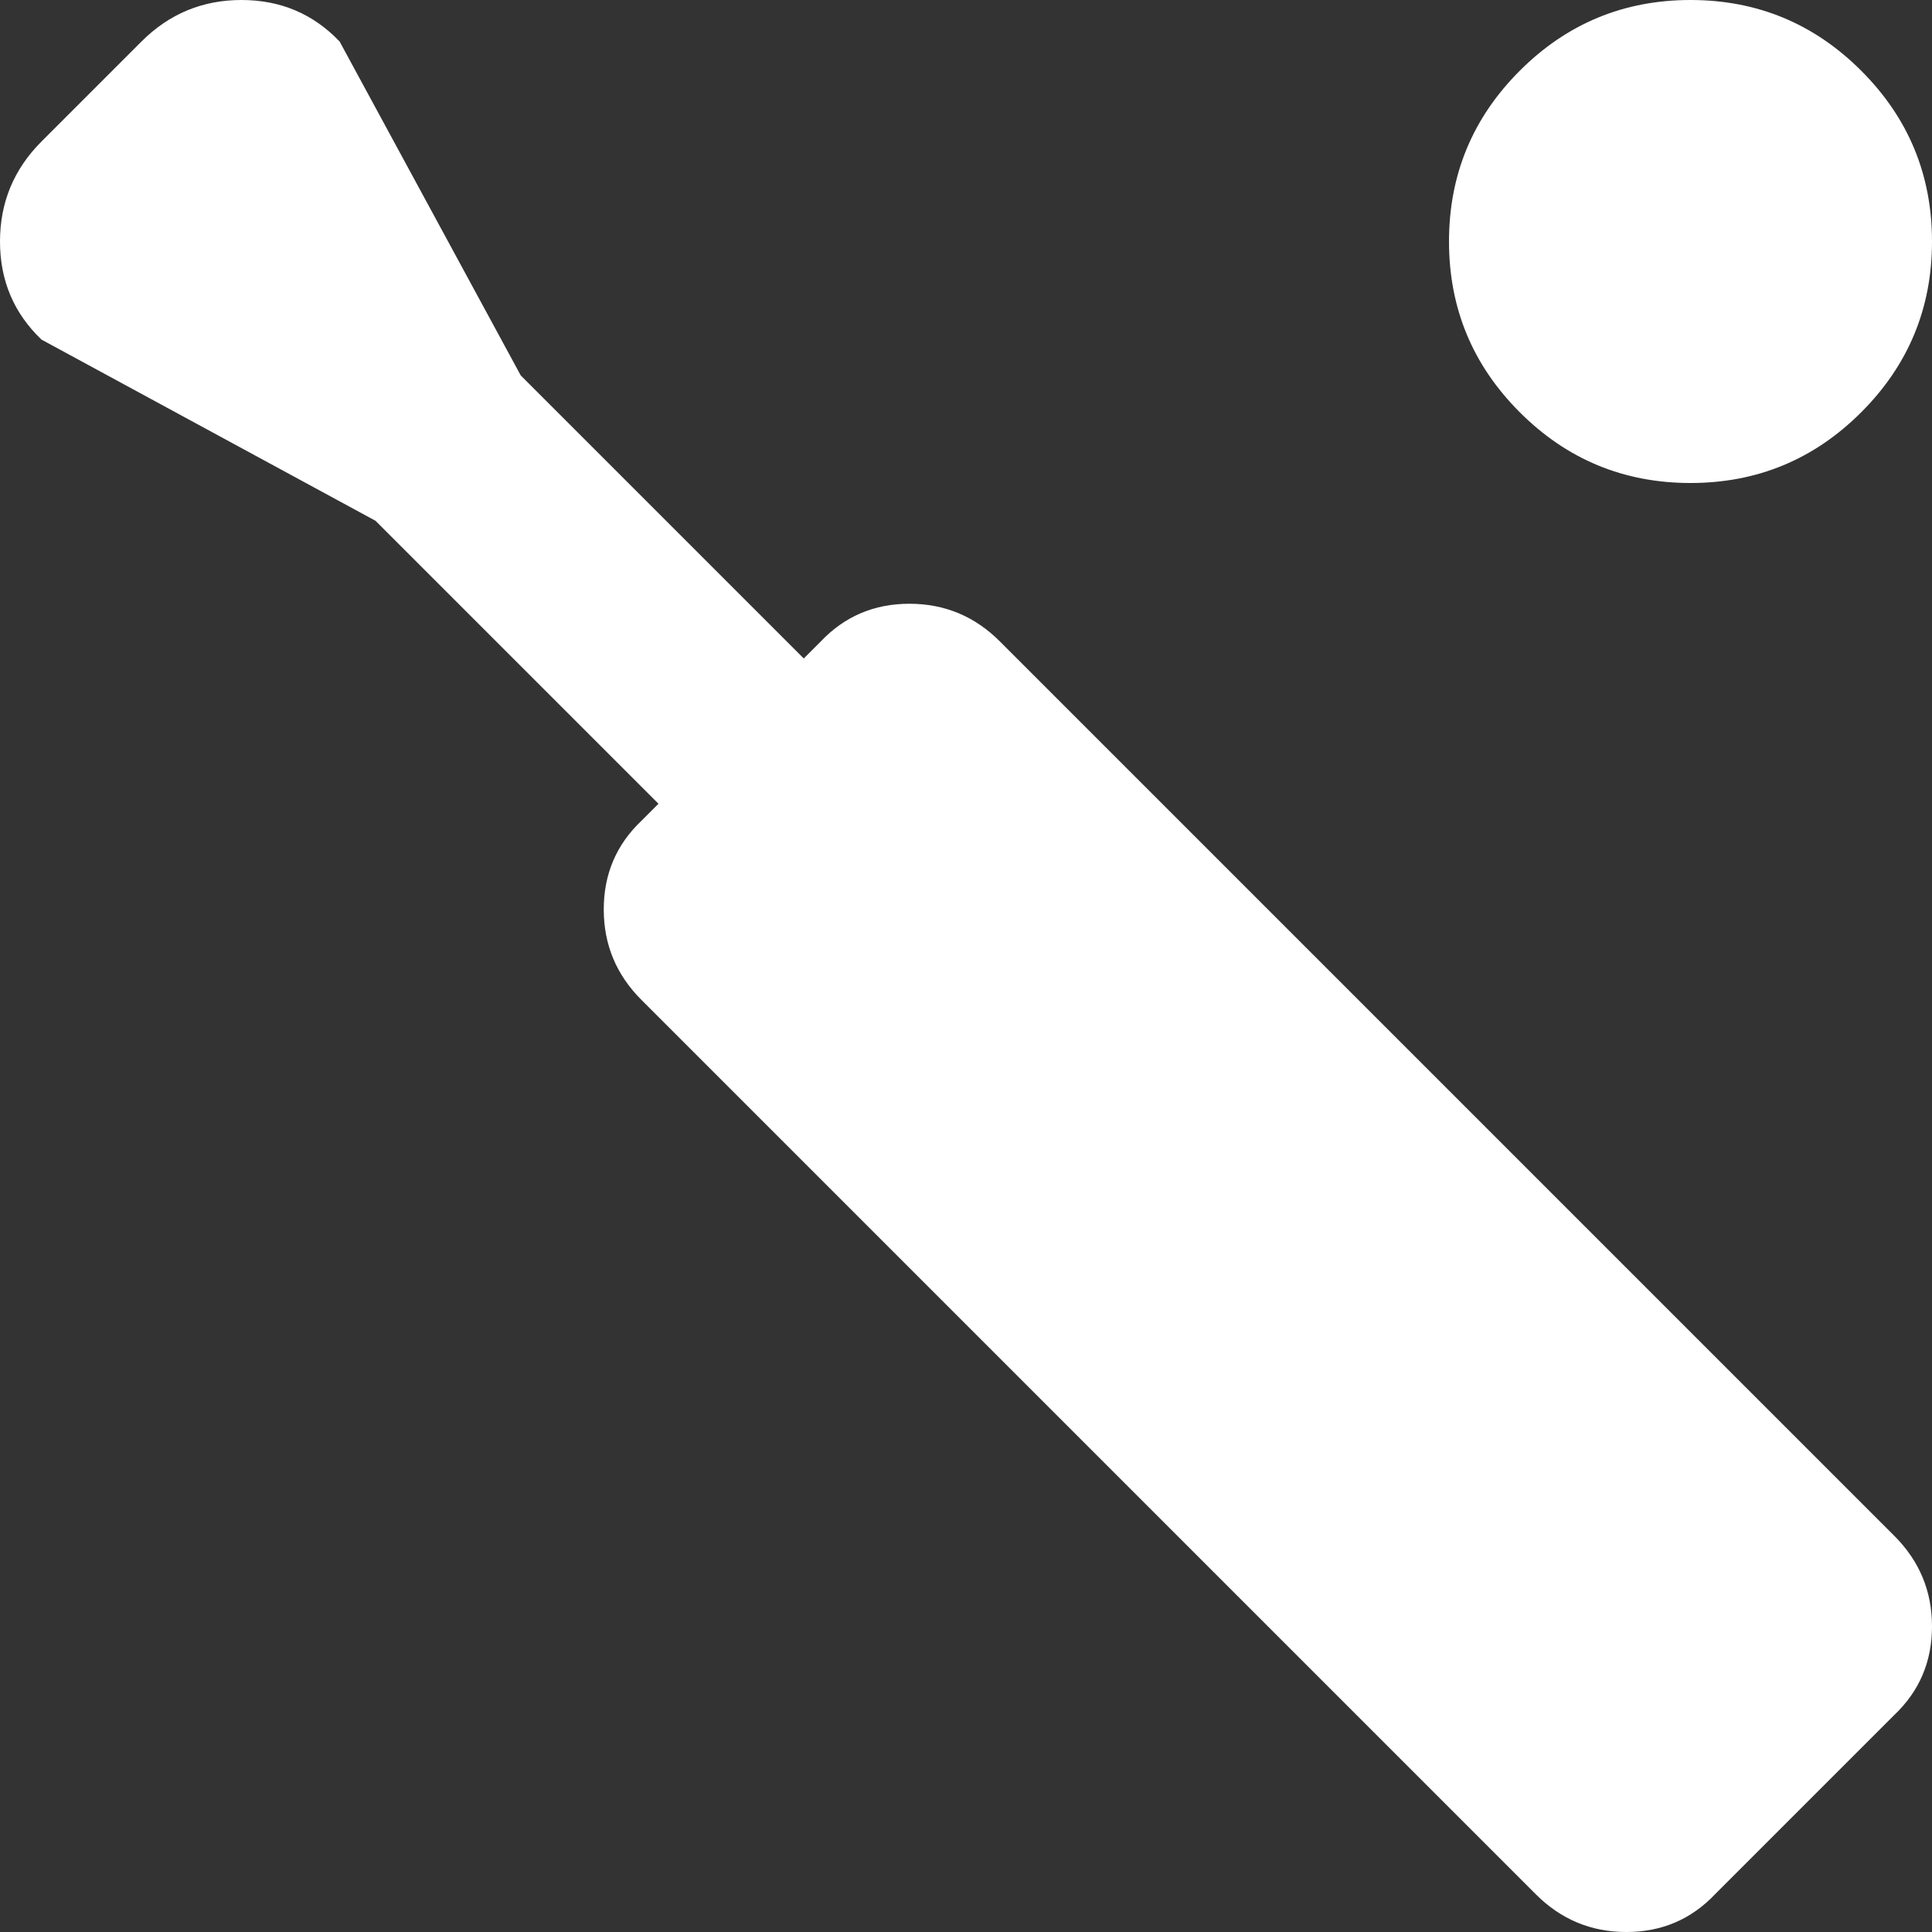 <svg width="50" height="50" viewBox="0 0 50 50" fill="none" xmlns="http://www.w3.org/2000/svg">
<rect x="0" y="0" width="50" height="50" fill="#333333" stroke="none"/>
<path d="M43.75 12.5C42.025 12.5 40.552 11.89 39.331 10.669C38.11 9.448 37.5 7.975 37.5 6.25C37.5 4.525 38.11 3.052 39.331 1.831C40.552 0.61 42.025 0 43.75 0C45.475 0 46.948 0.61 48.169 1.831C49.39 3.052 50 4.525 50 6.25C50 7.975 49.39 9.448 48.169 10.669C46.948 11.89 45.475 12.5 43.75 12.5ZM49.023 44.385L44.385 49.023C43.766 49.675 43.001 50 42.09 50C41.178 50 40.397 49.675 39.746 49.023L16.602 25.879C15.95 25.228 15.625 24.447 15.625 23.535C15.625 22.624 15.95 21.859 16.602 21.24L17.041 20.801L9.717 13.477L1.074 8.789C0.358 8.105 0 7.259 0 6.25C0 5.241 0.358 4.378 1.074 3.662L3.662 1.074C4.378 0.358 5.241 0 6.25 0C7.259 0 8.105 0.358 8.789 1.074L13.477 9.717L20.801 17.041L21.24 16.602C21.859 15.95 22.624 15.625 23.535 15.625C24.447 15.625 25.228 15.95 25.879 16.602L49.023 39.746C49.675 40.397 50 41.178 50 42.09C50 43.001 49.675 43.766 49.023 44.385Z" fill="white"/>
</svg>
